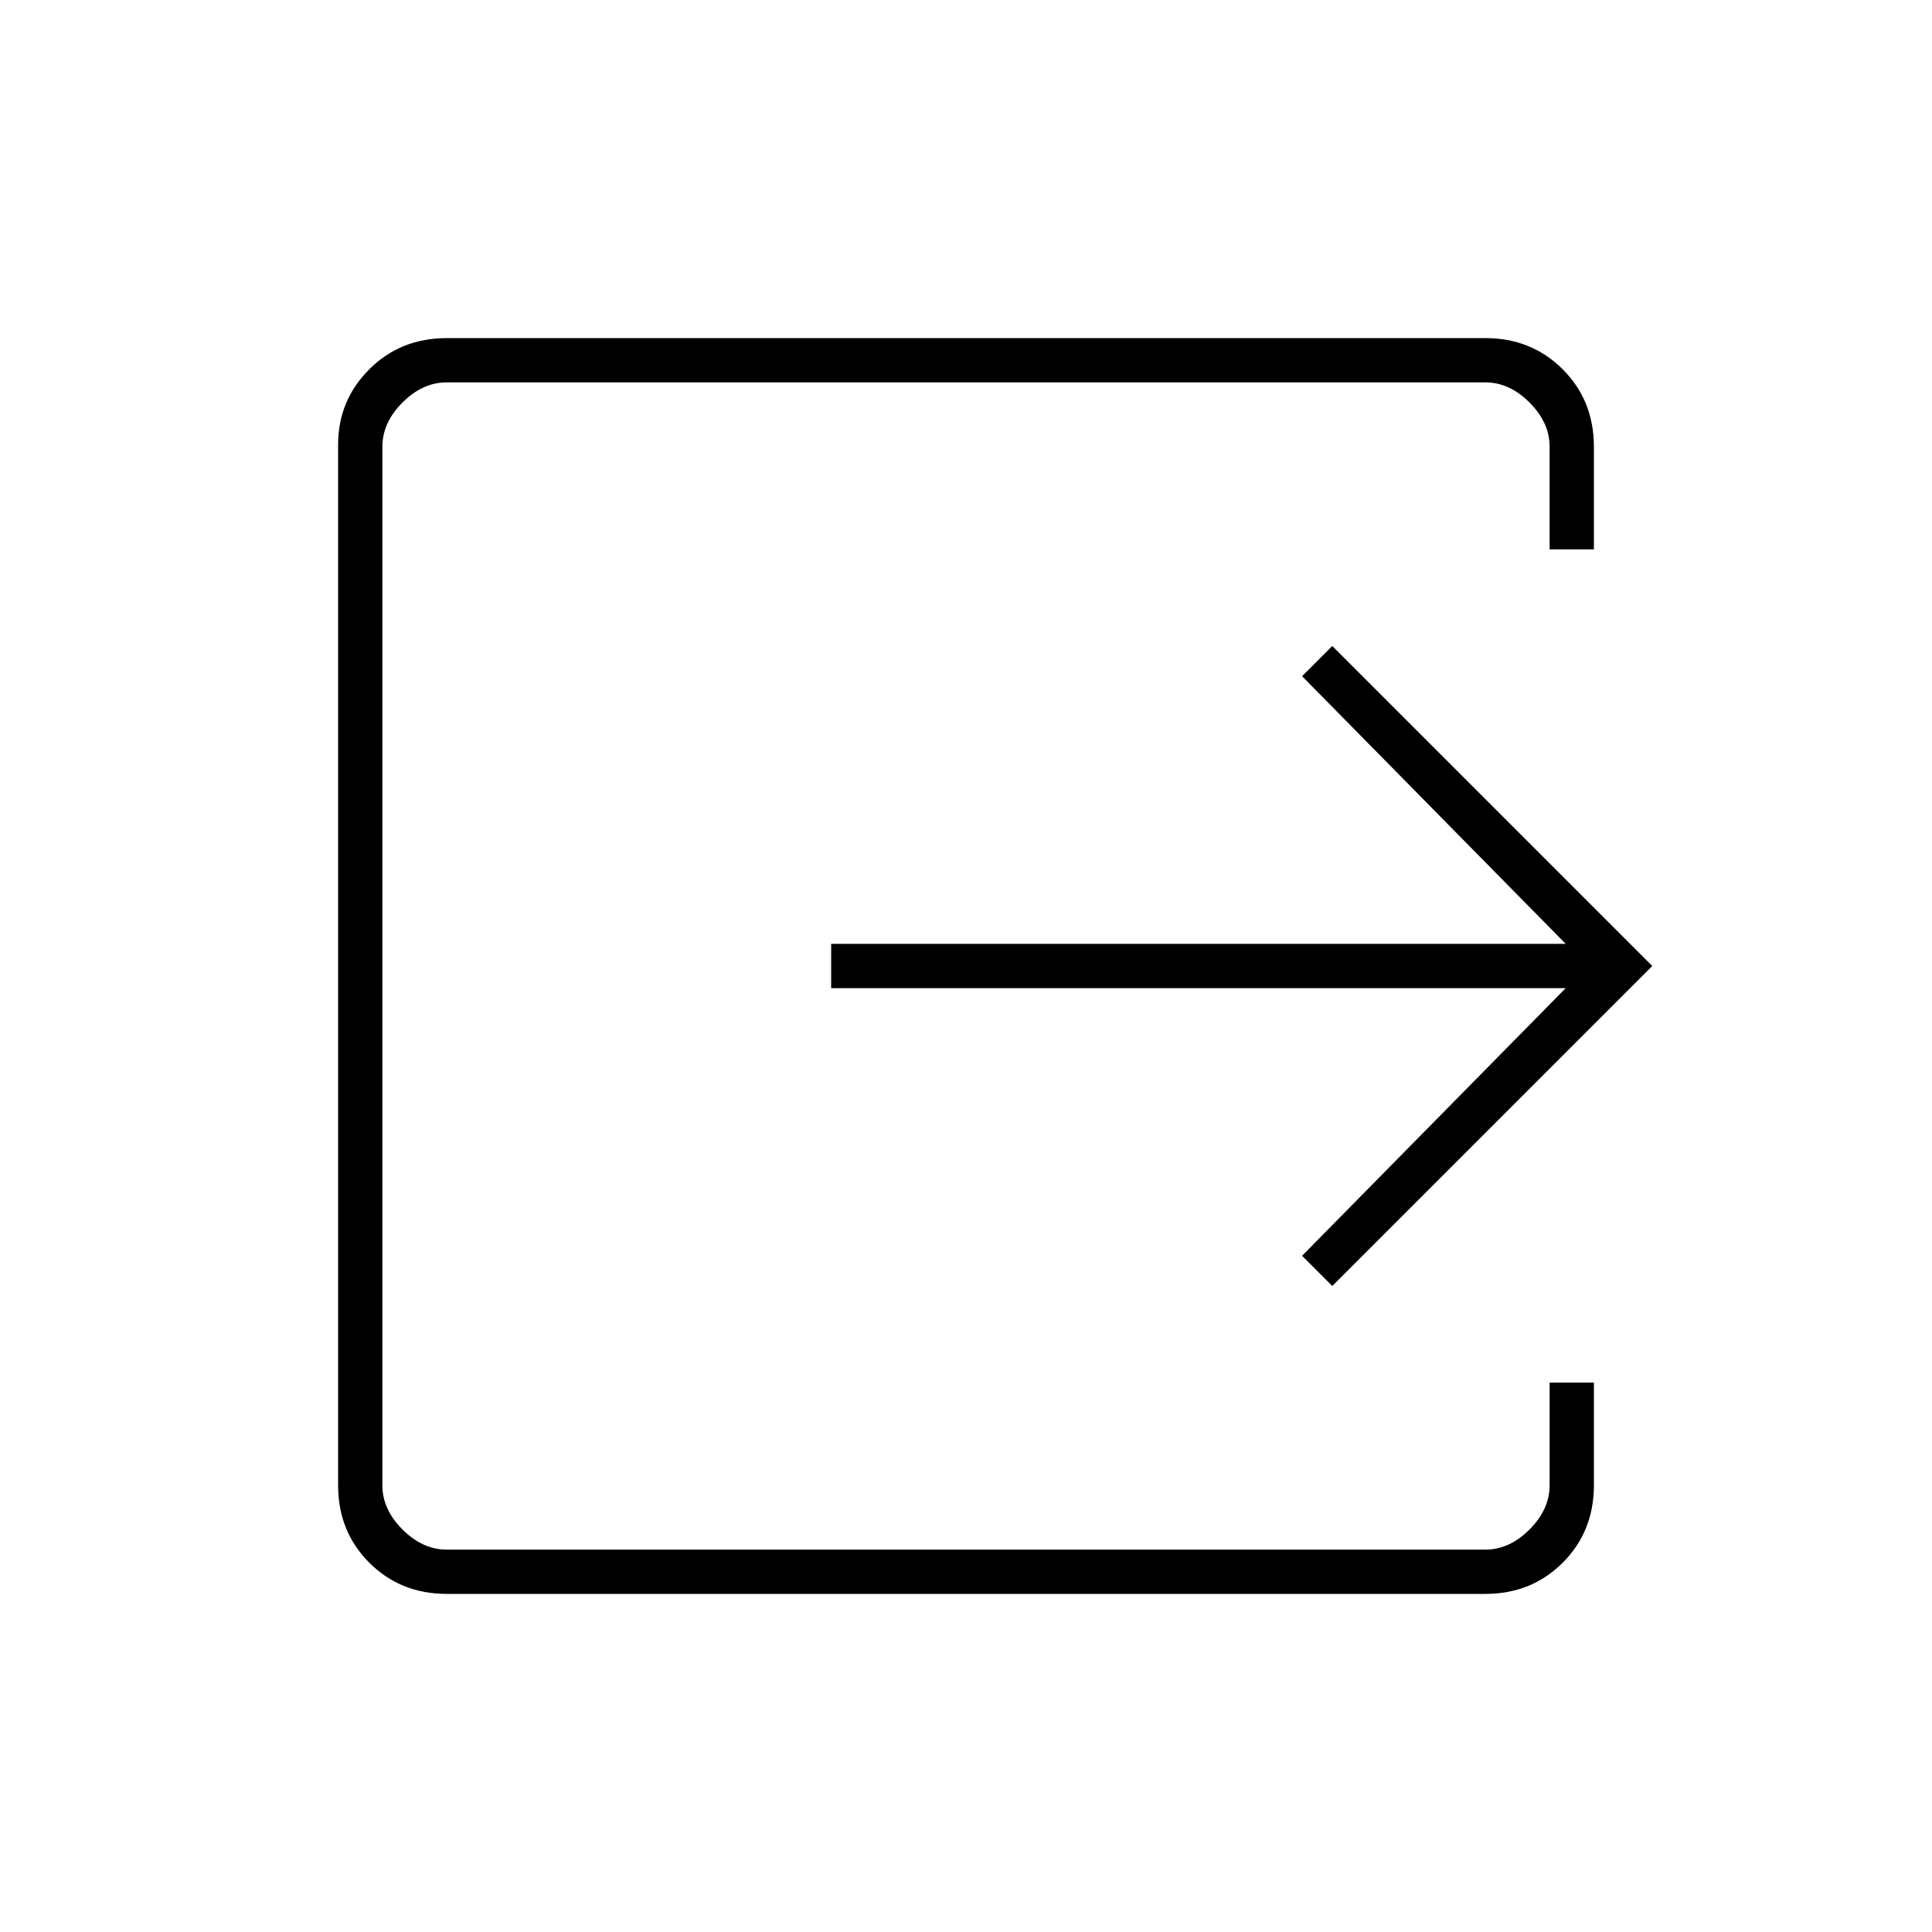 <svg xmlns="http://www.w3.org/2000/svg" width="48" height="48"><path d="M11.1 39.6q-1.15 0-1.925-.775Q8.4 38.05 8.4 36.9V11.05q0-1.1.775-1.875Q9.95 8.4 11.1 8.4h25.8q1.15 0 1.925.775.775.775.775 1.925v2.55h-1.1V11.1q0-.6-.5-1.1-.5-.5-1.1-.5H11.1q-.6 0-1.1.5-.5.5-.5 1.1v25.8q0 .6.5 1.1.5.5 1.1.5h25.8q.6 0 1.1-.5.5-.5.5-1.1v-2.55h1.1v2.55q0 1.15-.775 1.925-.775.775-1.925.775zm22-7.65-.75-.75 6.55-6.65H20.65v-1.1H38.9l-6.55-6.65.75-.75L41.05 24z"/></svg>